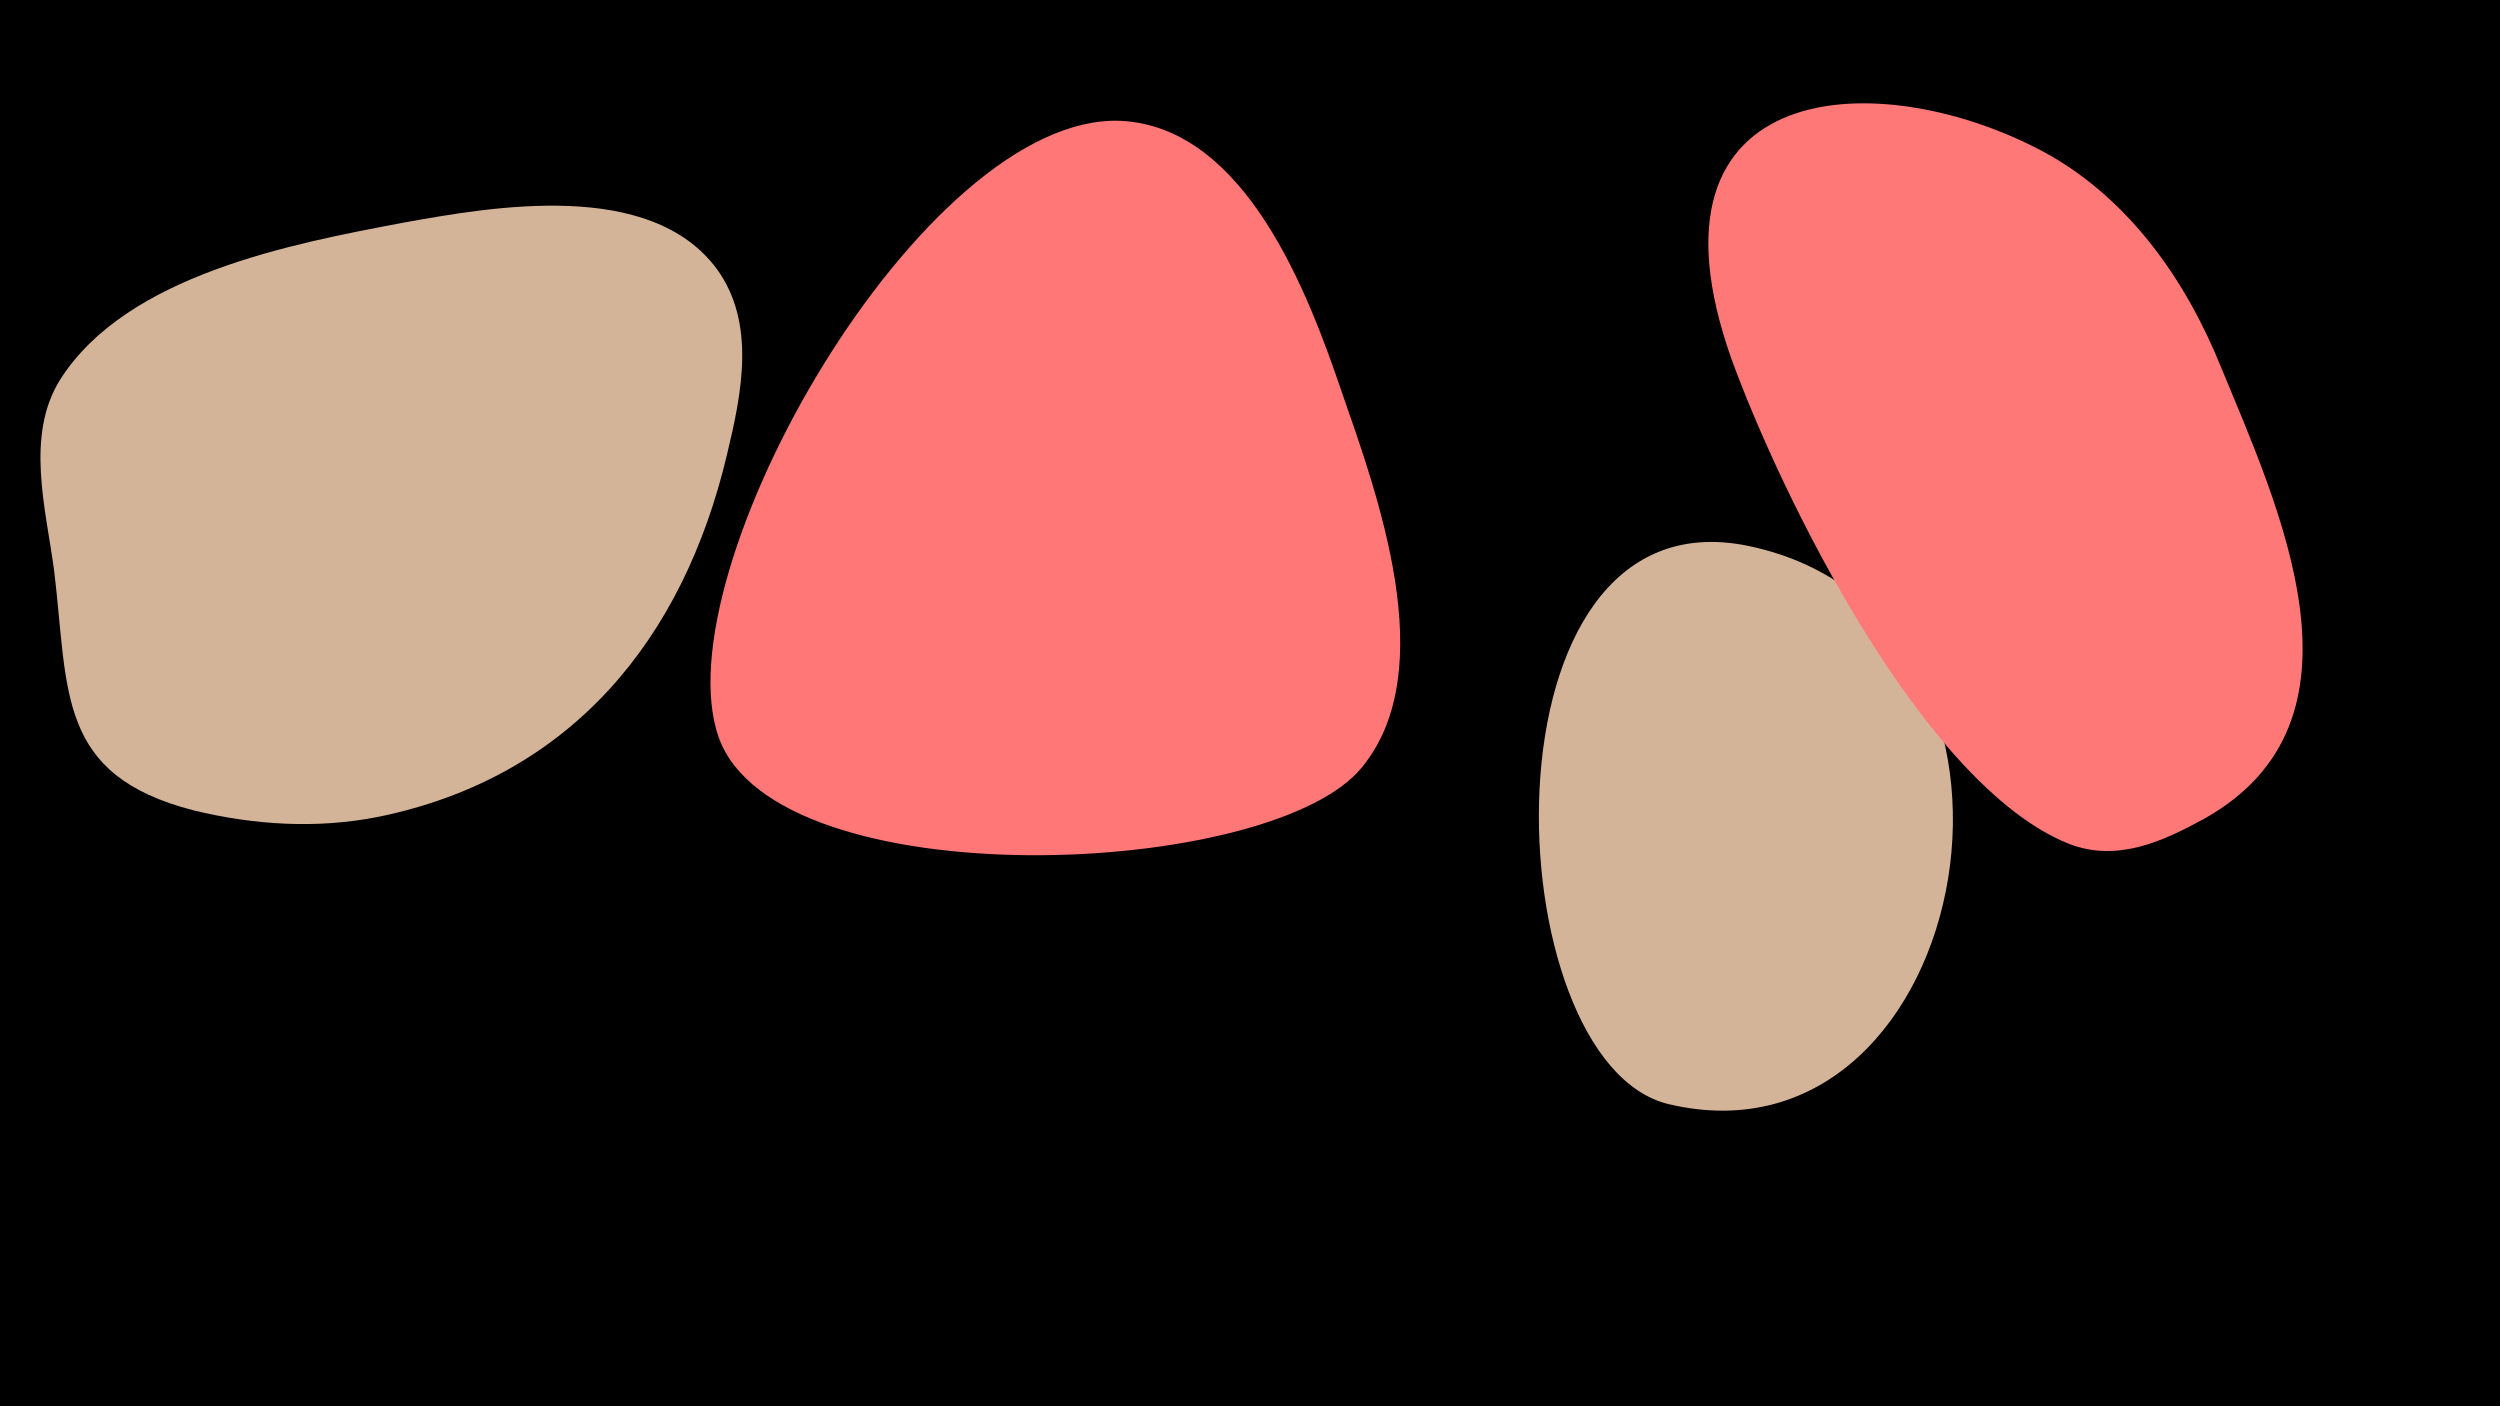 <svg width="1200" height="675" viewBox="-500 -500 1200 675" xmlns="http://www.w3.org/2000/svg"><path d="M-500-500h1200v675h-1200z" fill="#000"/><path d="M-307-393c-53 10-132 25-164 75-17 27-7 62-3 92 7 58 1 98 67 115 29 7 59 9 89 3 92-19 146-85 167-174 7-29 14-63-5-89-32-43-107-30-151-22z"  fill="#D4B499" /><path d="M144-312c-16-47-46-127-106-130-95-4-221 217-193 296 28 78 266 68 309 14 38-47 7-131-10-180z"  fill="#FF7777" /><path d="M339-238c-132-27-122 248-38 268 148 35 197-235 38-268z"  fill="#D4B499" /><path d="M566-324c-17-42-44-80-83-102-80-44-200-38-152 98 24 66 92 205 162 233 23 9 45-1 65-12 84-47 36-149 8-217z"  fill="#FF7878" /></svg>